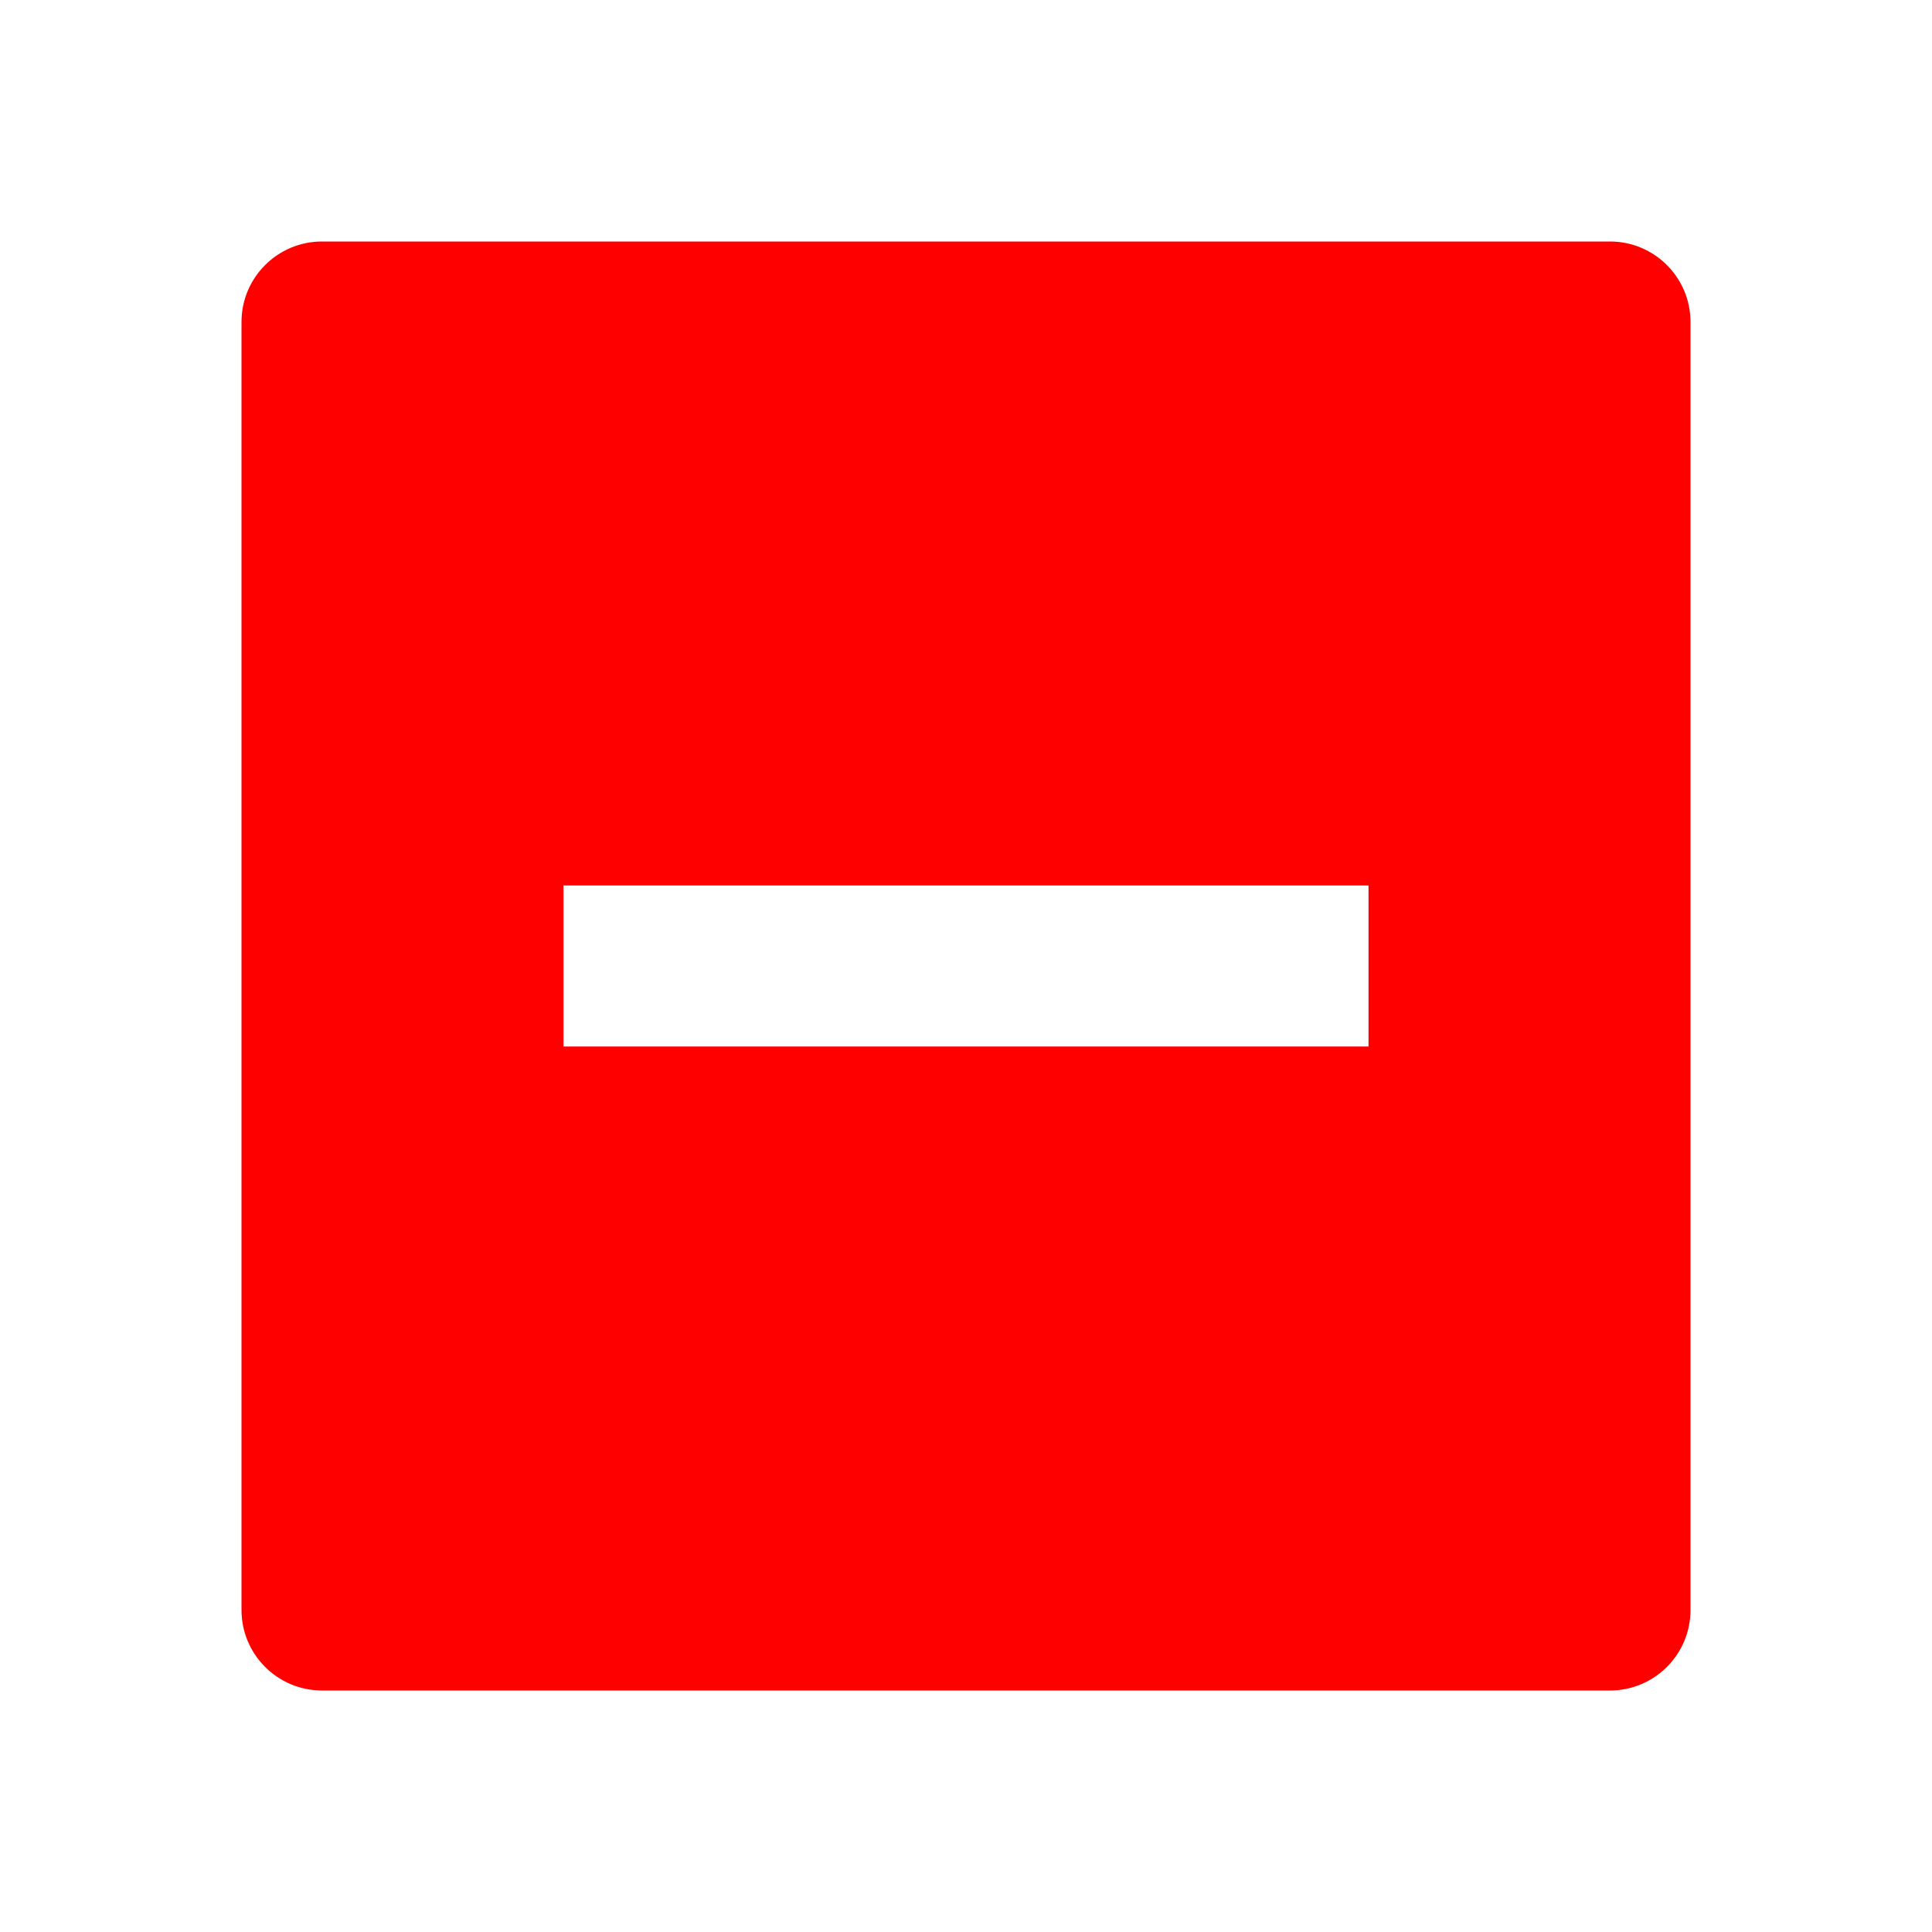 <svg xmlns="http://www.w3.org/2000/svg" viewBox="0 0 24 24" fill="red"><path d="M4 3H20C20.552 3 21 3.448 21 4V20C21 20.552 20.552 21 20 21H4C3.448 21 3 20.552 3 20V4C3 3.448 3.448 3 4 3ZM7 11V13H17V11H7Z"></path></svg>
